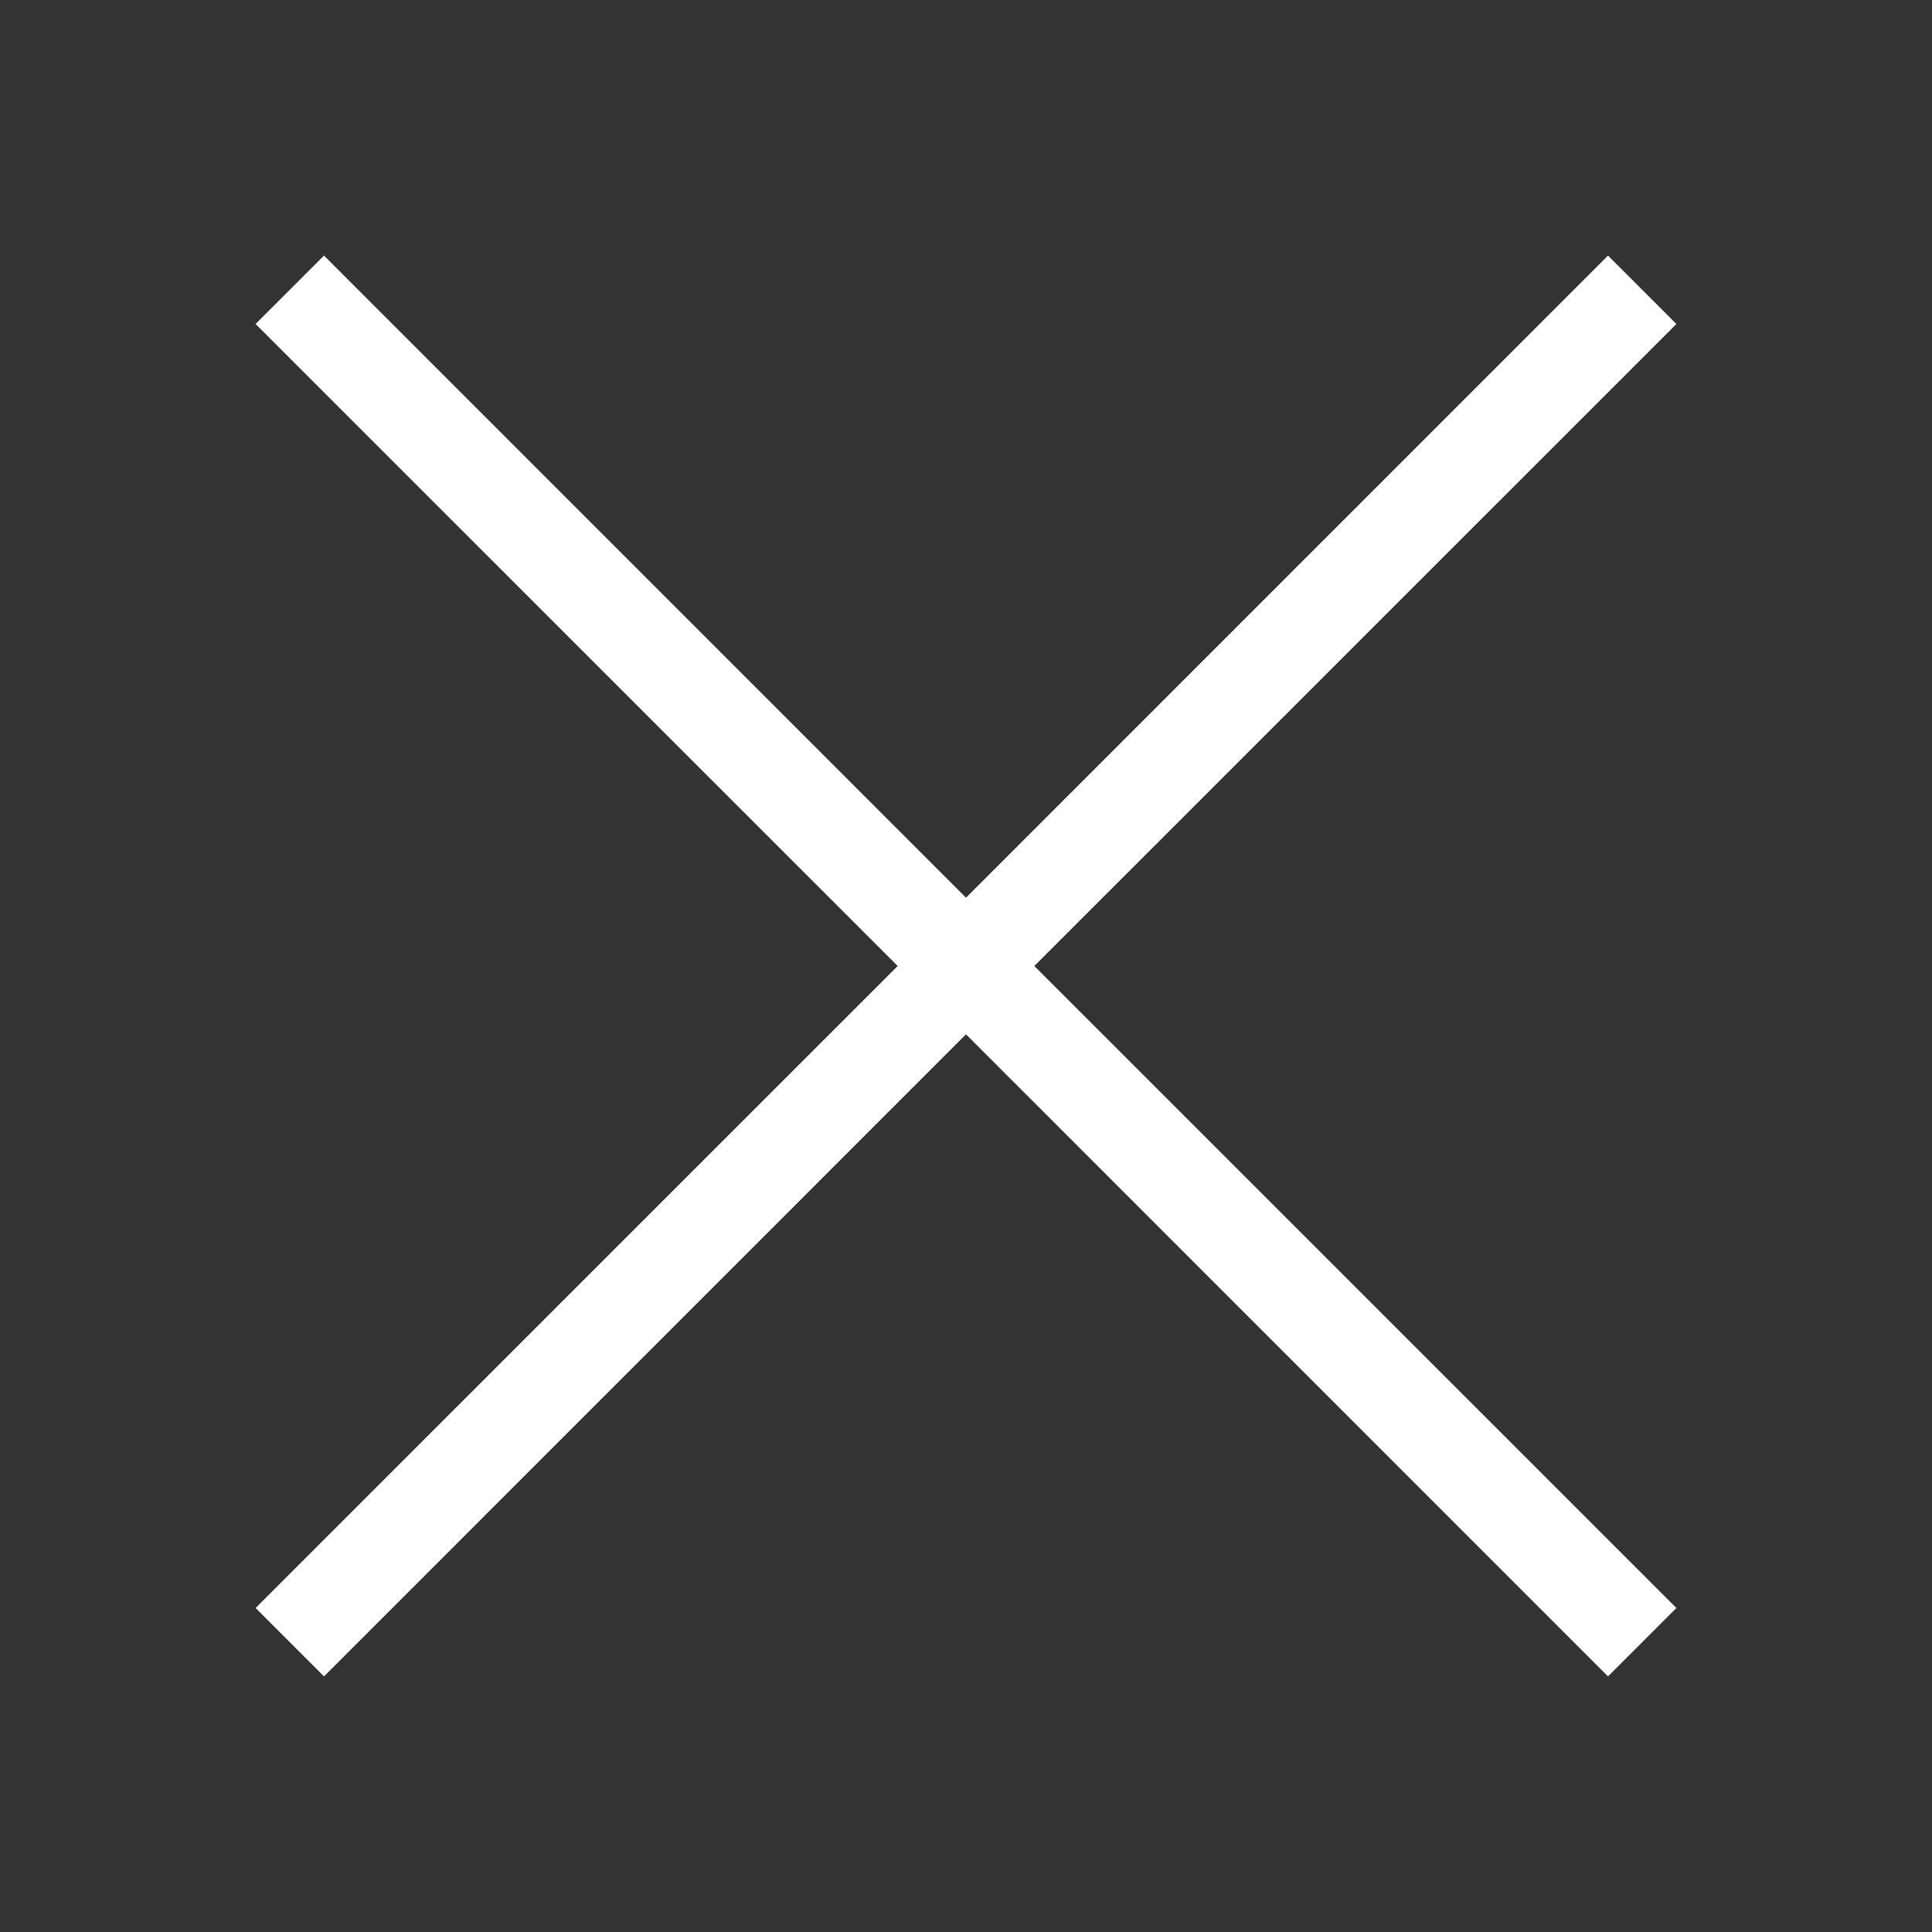<svg width="20" height="20" viewBox="0 0 20 20" fill="none" xmlns="http://www.w3.org/2000/svg">
<rect x="0" y="0" width="20" height="20" fill="#333333" stroke="none"/>
<path fill-rule="evenodd" clip-rule="evenodd" d="M10 9.293L17.354 16.646L16.646 17.354L10 10.707L3.354 17.354L2.646 16.646L10 9.293Z" fill="white"/>
<path fill-rule="evenodd" clip-rule="evenodd" d="M10 10.707L2.646 3.354L3.354 2.646L10 9.293L16.646 2.646L17.354 3.354L10 10.707Z" fill="white"/>
</svg>
